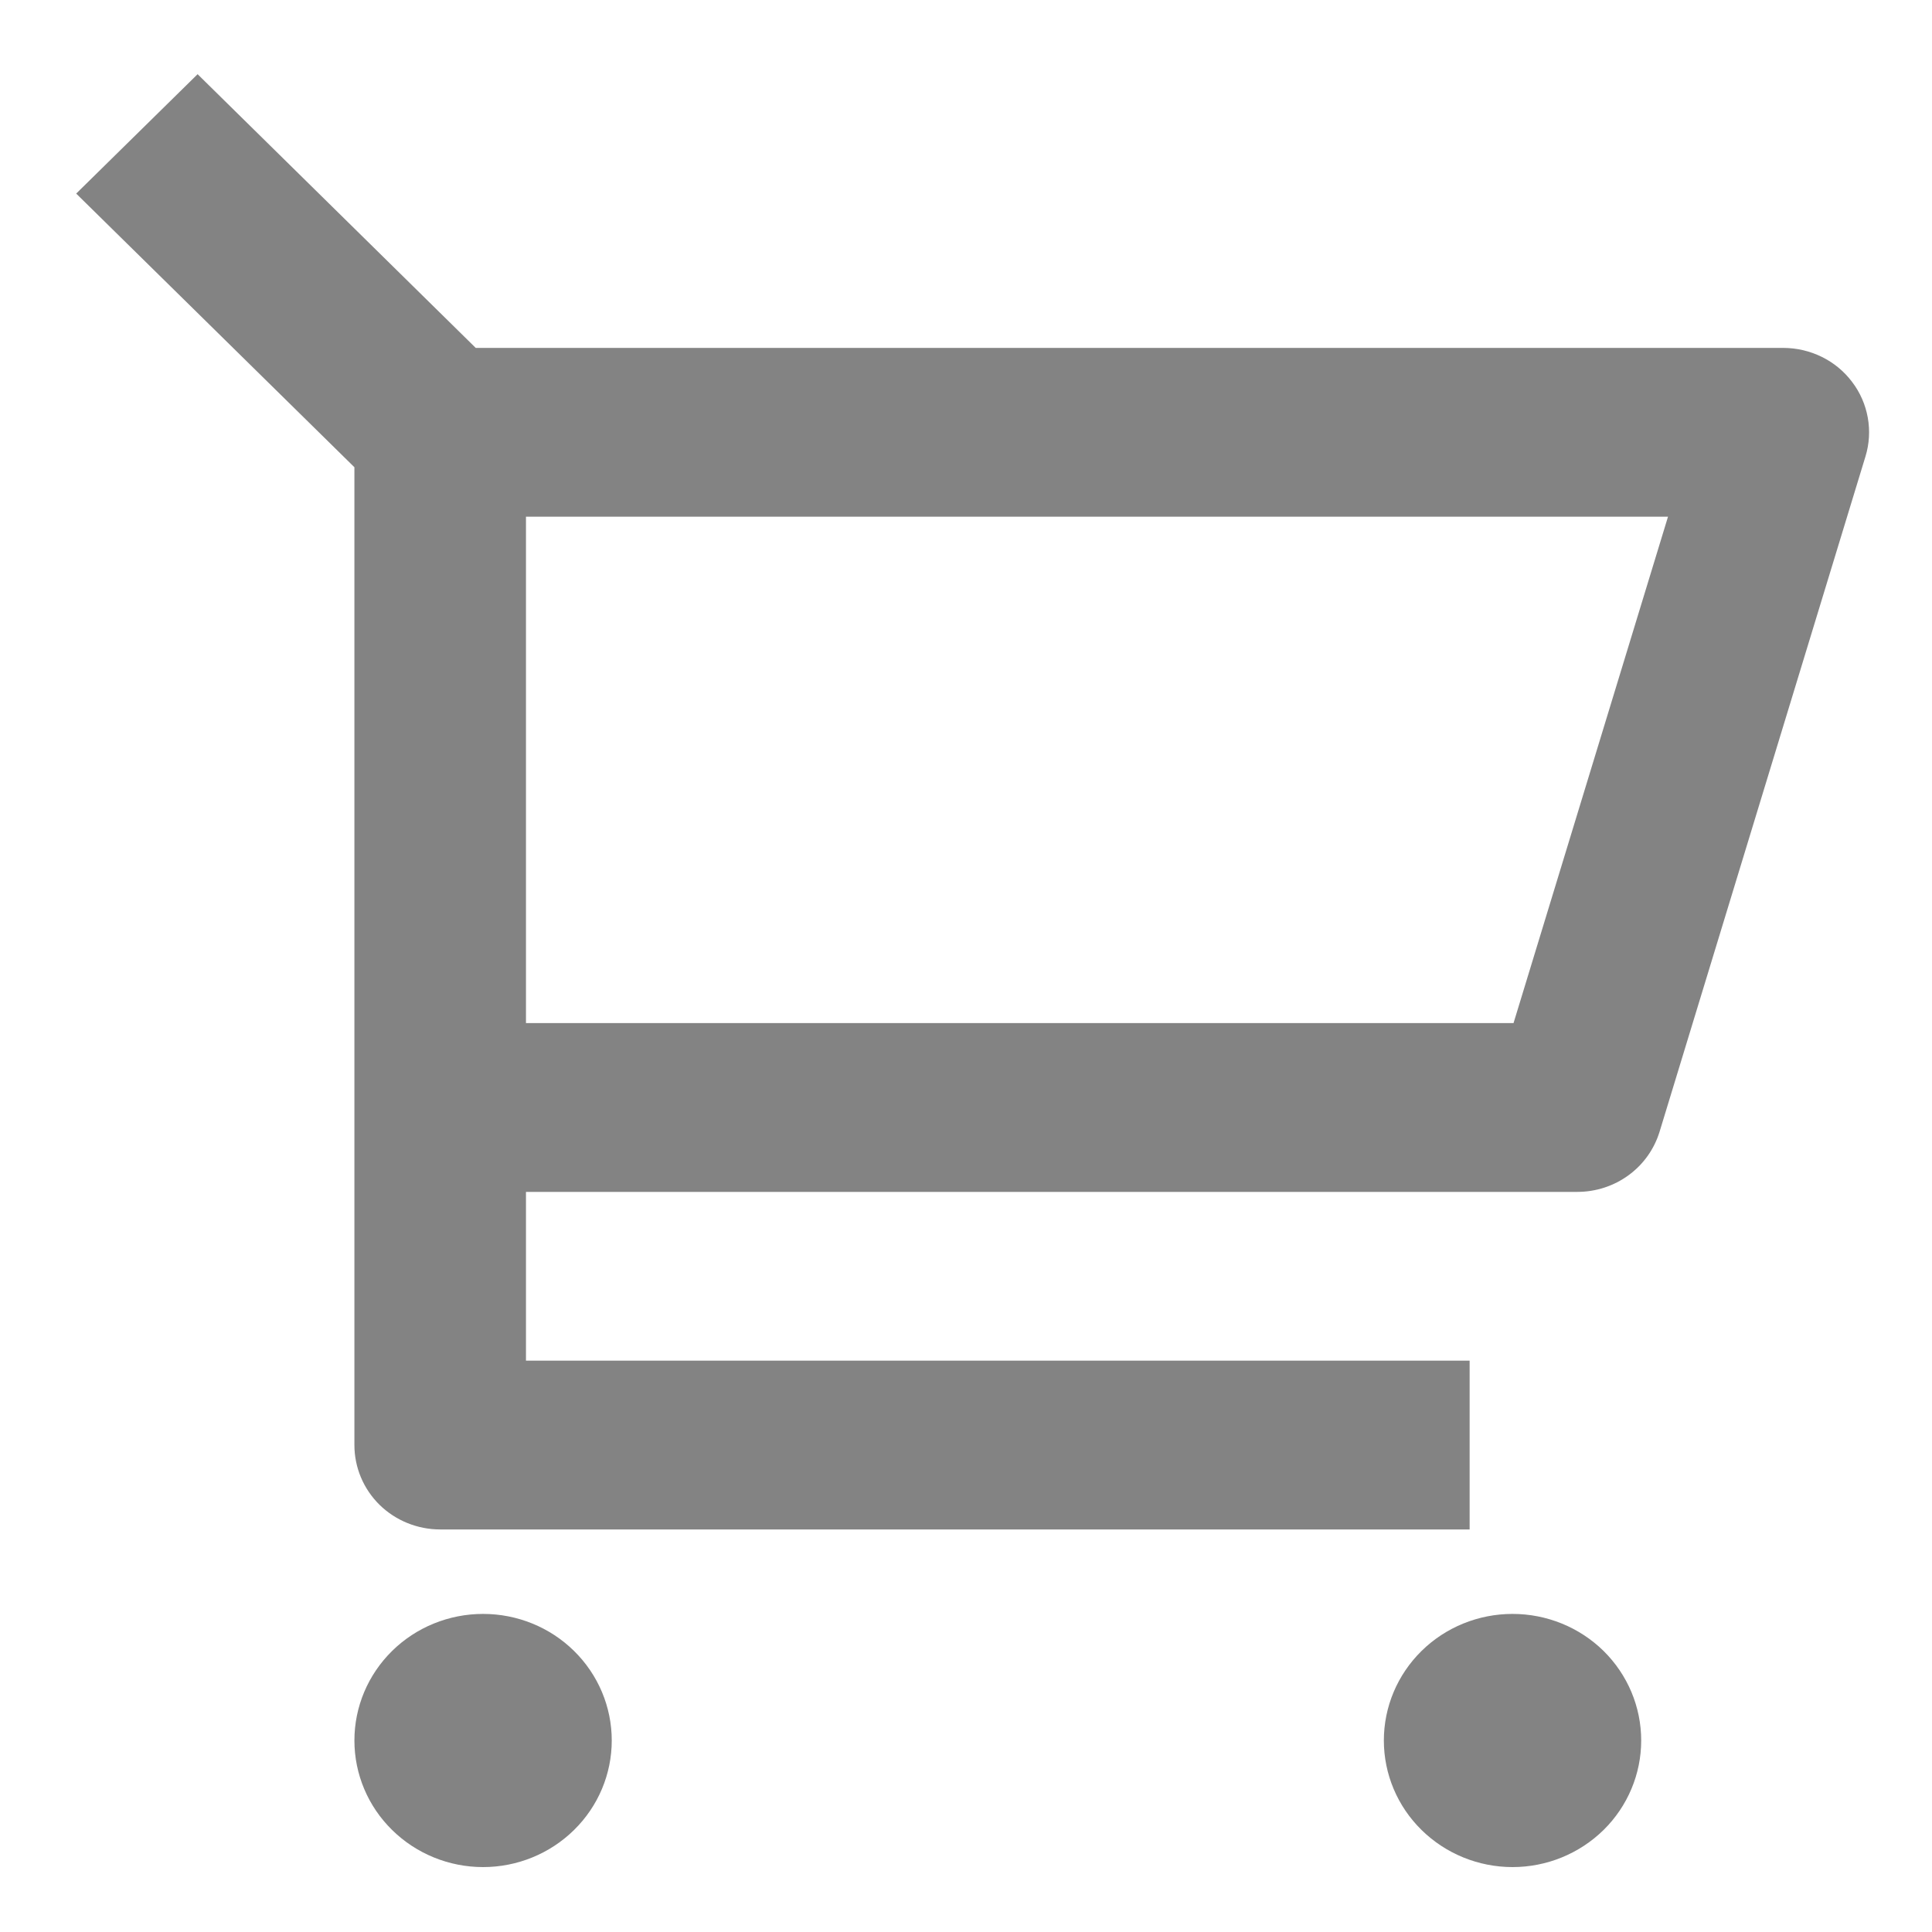 <svg width="23" height="23" viewBox="0 0 24 25" fill="none" xmlns="http://www.w3.org/2000/svg">
<path d="M4.086 6.046L0.486 2.505L2.057 0.96L5.656 4.502H22.576C22.749 4.502 22.919 4.542 23.074 4.618C23.229 4.694 23.363 4.805 23.466 4.942C23.57 5.078 23.639 5.237 23.669 5.404C23.699 5.572 23.689 5.744 23.639 5.907L20.975 14.644C20.906 14.869 20.766 15.067 20.574 15.207C20.383 15.347 20.15 15.423 19.911 15.423H6.306V17.607H18.517V19.791H5.196C4.902 19.791 4.619 19.676 4.411 19.472C4.203 19.267 4.086 18.989 4.086 18.699V6.046ZM6.306 6.686V13.239H19.085L21.084 6.686H6.306ZM5.751 24.16C5.309 24.16 4.886 23.987 4.574 23.68C4.261 23.373 4.086 22.956 4.086 22.522C4.086 22.087 4.261 21.671 4.574 21.363C4.886 21.056 5.309 20.884 5.751 20.884C6.193 20.884 6.616 21.056 6.928 21.363C7.241 21.671 7.416 22.087 7.416 22.522C7.416 22.956 7.241 23.373 6.928 23.68C6.616 23.987 6.193 24.16 5.751 24.16ZM19.072 24.16C18.631 24.16 18.207 23.987 17.895 23.68C17.582 23.373 17.407 22.956 17.407 22.522C17.407 22.087 17.582 21.671 17.895 21.363C18.207 21.056 18.631 20.884 19.072 20.884C19.514 20.884 19.937 21.056 20.25 21.363C20.562 21.671 20.737 22.087 20.737 22.522C20.737 22.956 20.562 23.373 20.25 23.68C19.937 23.987 19.514 24.16 19.072 24.16Z" fill="#838383"/>
</svg>
